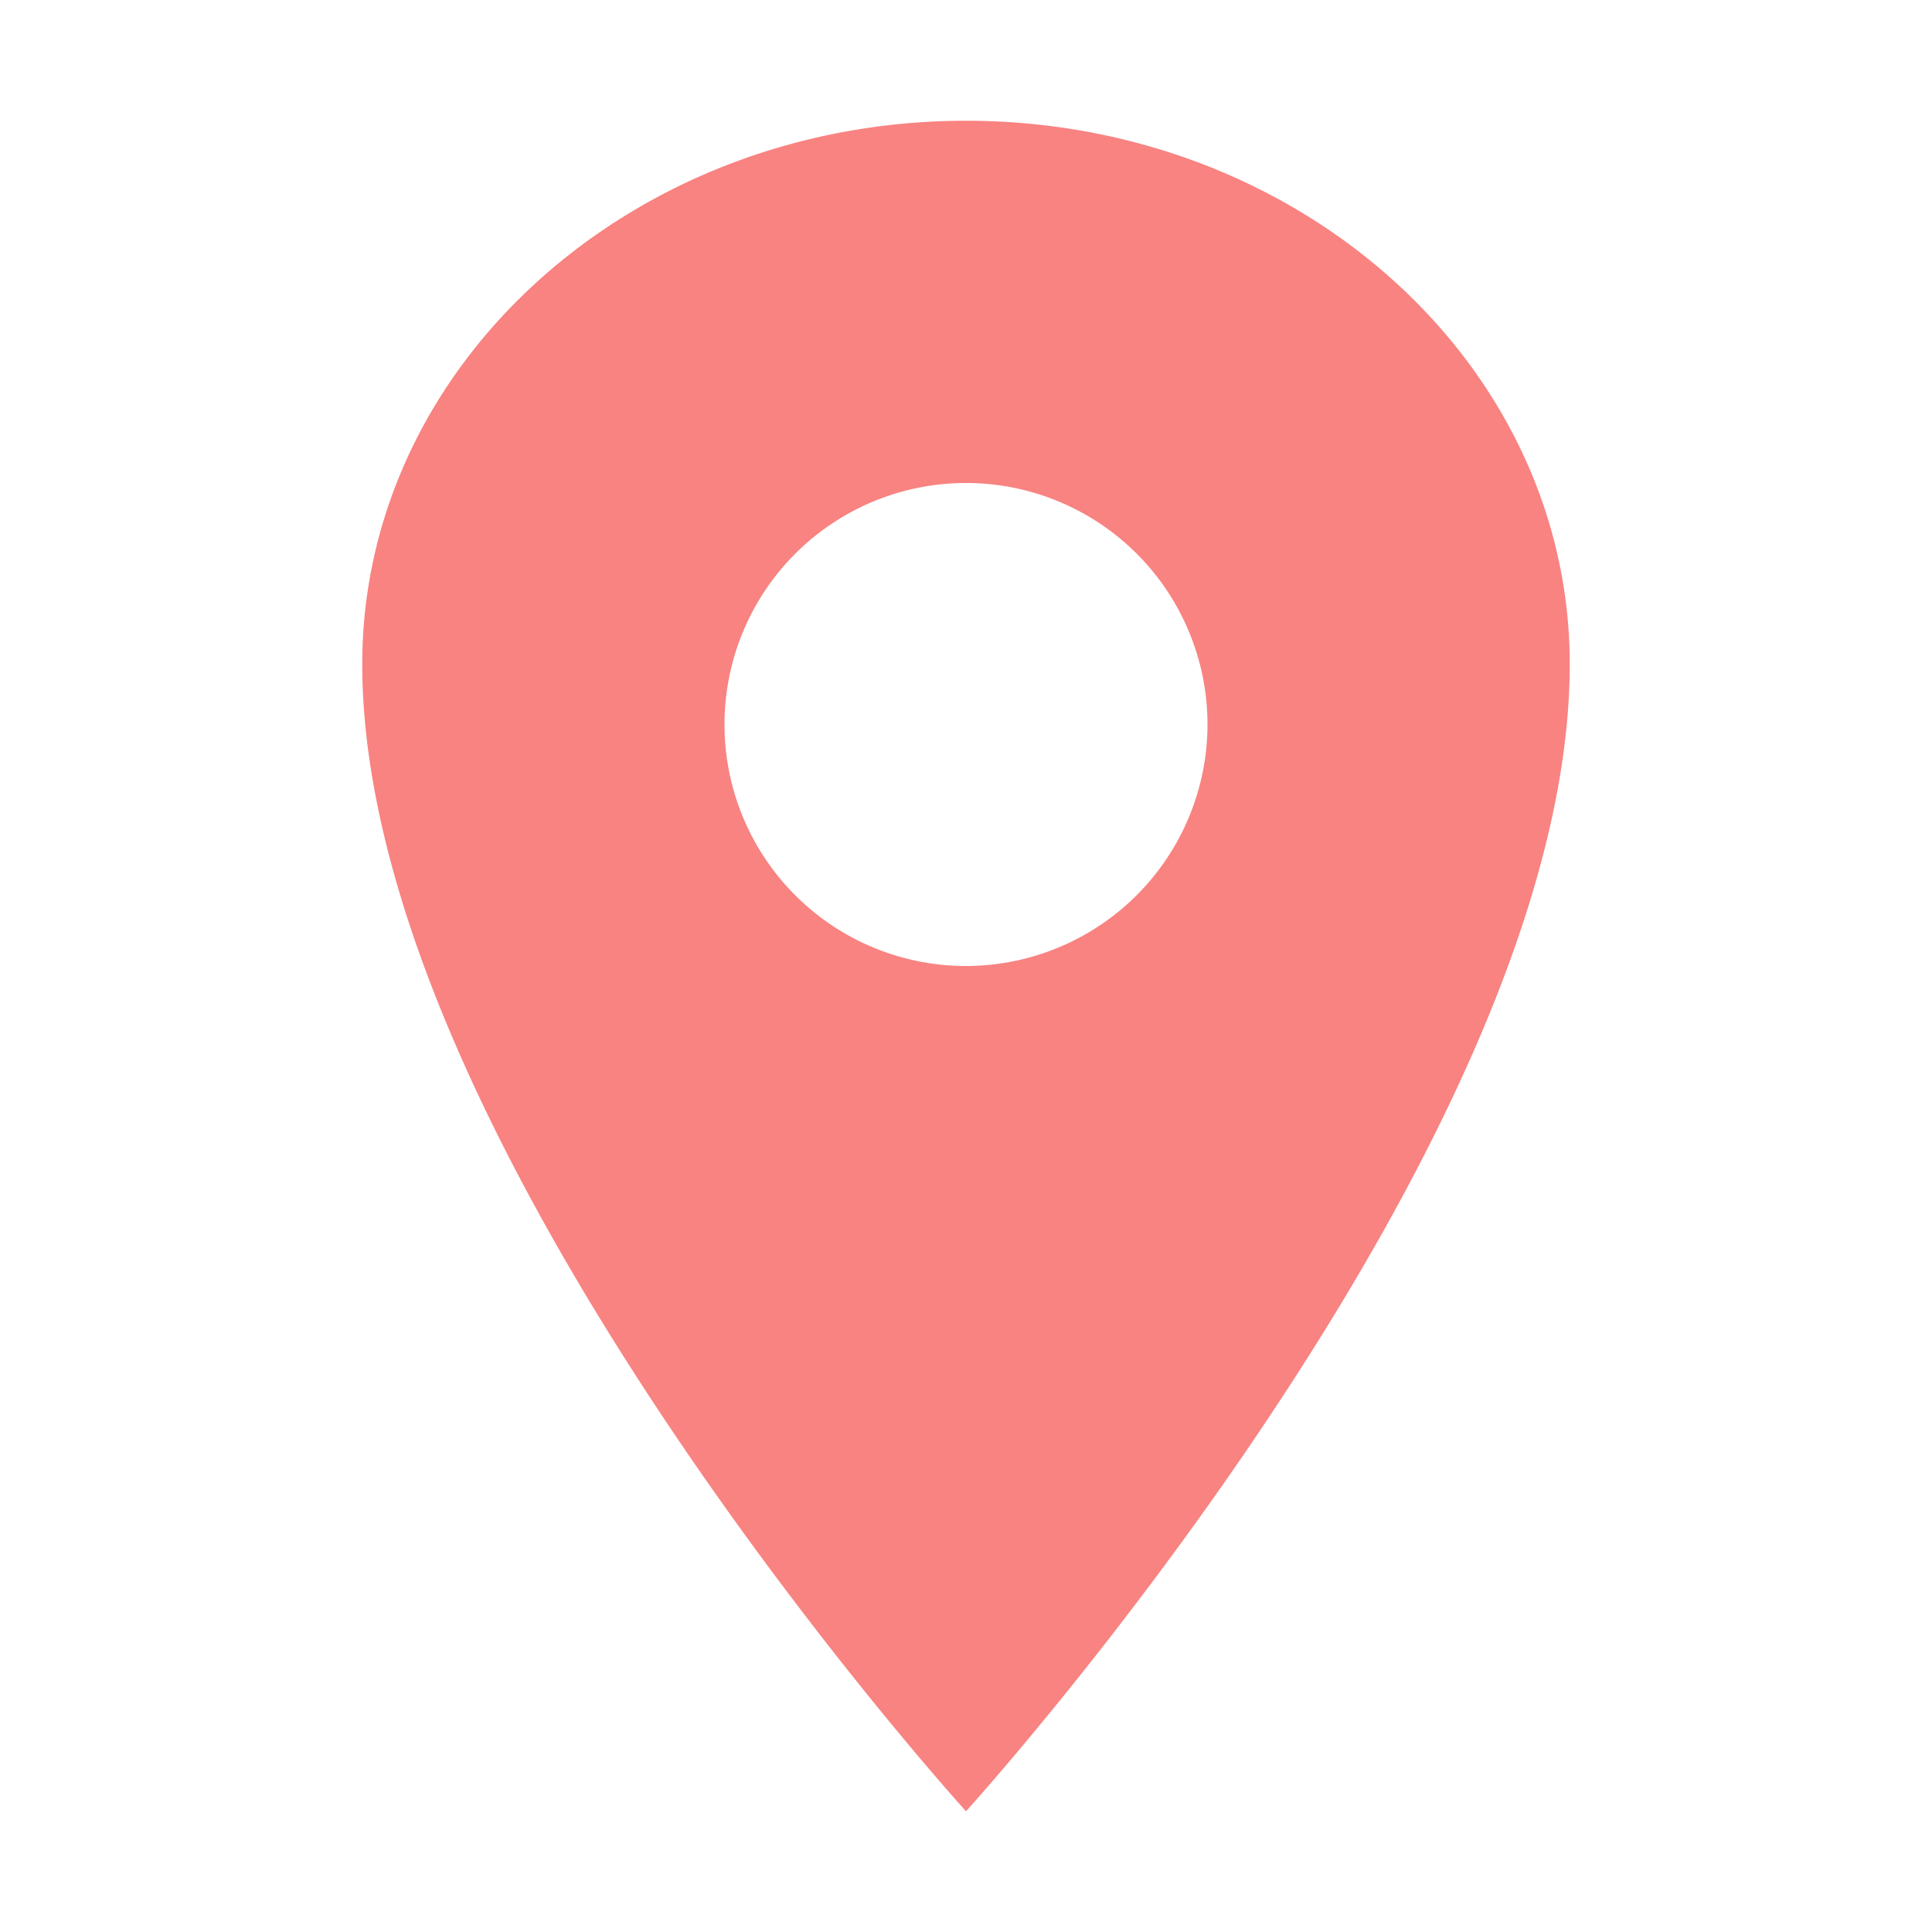 <svg xmlns='http://www.w3.org/2000/svg' class='ionicon' viewBox='0 0 512 512'><title>Location</title><path fill="#F88381" opacity="1" d='M256 32C167.67 32 96 96.51 96 176c0 128 160 304 160 304s160-176 160-304c0-79.49-71.67-144-160-144zm0 224a64 64 0 1164-64 64.07 64.07 0 01-64 64z'/></svg>
